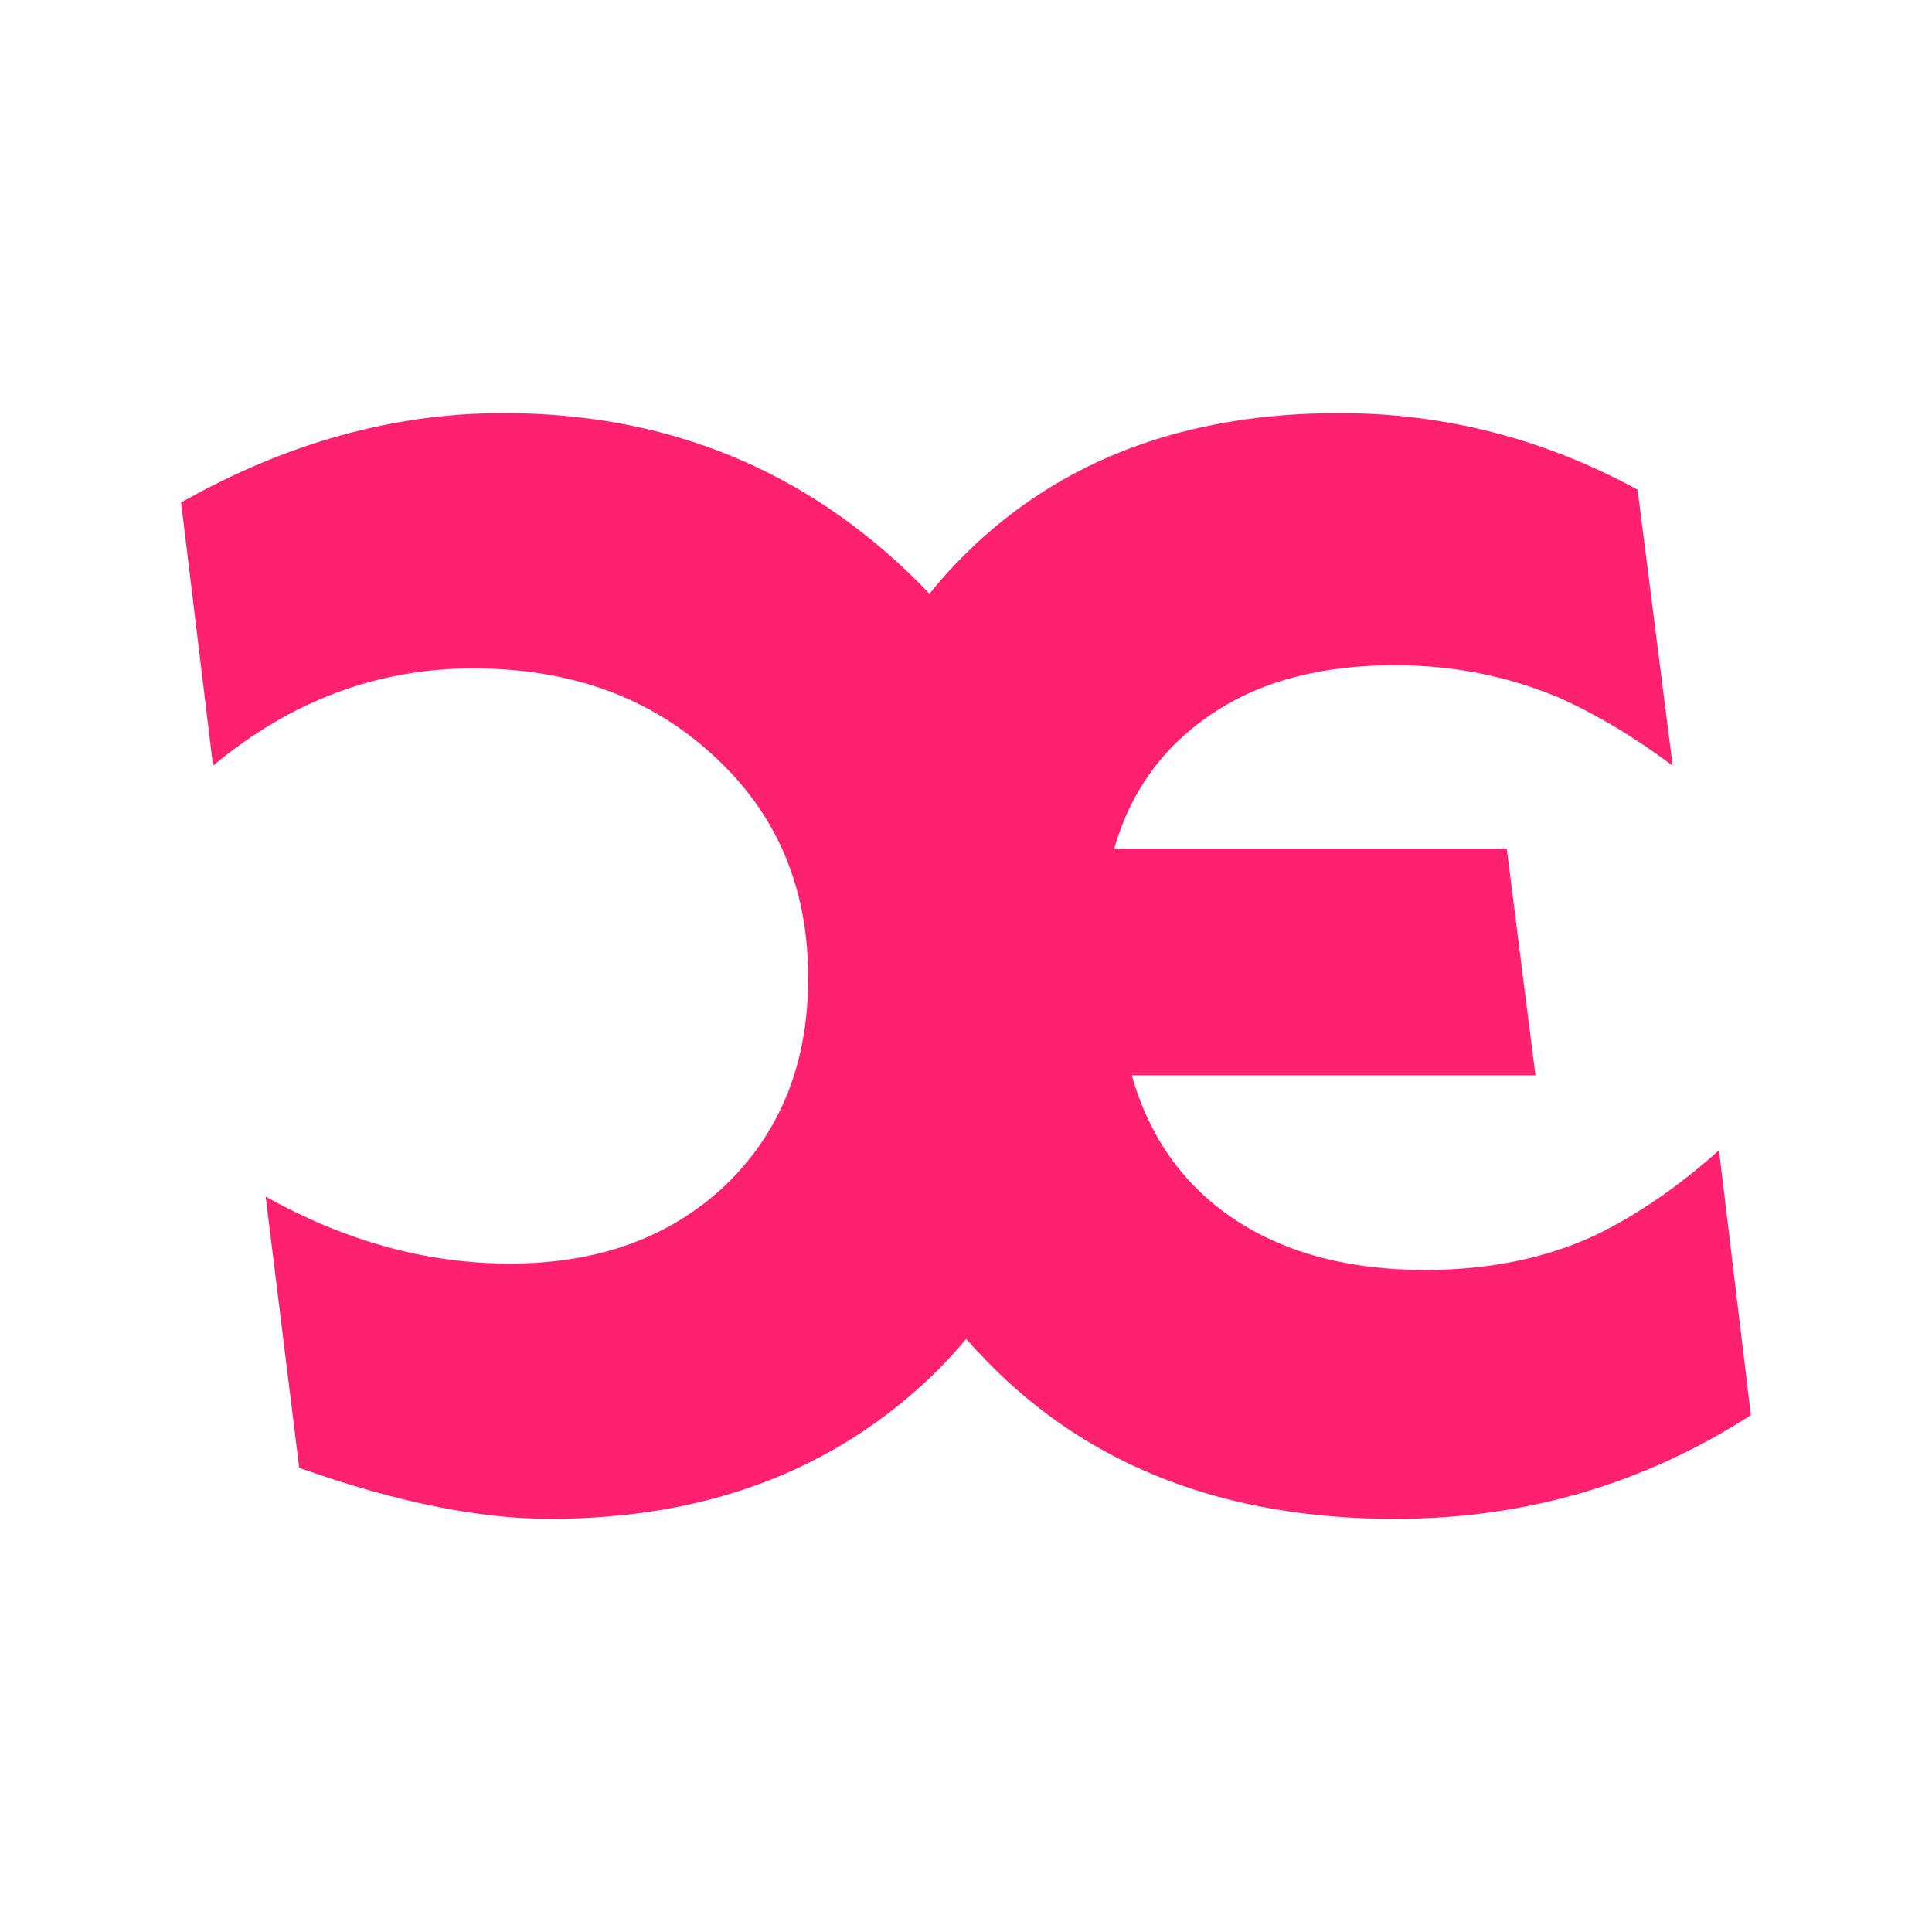 <svg width="64" height="64" viewBox="0 0 64 64" fill="none" xmlns="http://www.w3.org/2000/svg">
<path d="M58 46.879L56.943 38.105C55.604 39.303 54.247 40.237 52.873 40.906C51.217 41.682 49.331 42.069 47.217 42.069C44.751 42.069 42.689 41.541 41.033 40.483C39.271 39.356 38.091 37.735 37.492 35.621H50.864L49.913 28.115H36.91C37.474 26.142 38.619 24.609 40.346 23.517C41.896 22.53 43.852 22.037 46.213 22.037C48.116 22.037 49.913 22.389 51.604 23.094C52.873 23.657 54.142 24.415 55.41 25.366L54.247 16.222C51.146 14.531 47.852 13.685 44.363 13.685C39.289 13.685 35.184 15.218 32.047 18.284C28.841 21.42 27.237 25.596 27.237 30.811C27.237 36.625 29.052 41.382 32.682 45.082C36.065 48.571 40.575 50.315 46.213 50.315C50.512 50.315 54.441 49.17 58 46.879Z" fill="#FF2070"/>
<path d="M16.677 13.685C13.048 13.685 9.489 14.672 6 16.645L7.057 25.366C9.63 23.217 12.501 22.142 15.673 22.142C18.915 22.142 21.575 23.111 23.654 25.049C25.733 26.952 26.773 29.401 26.773 32.397C26.773 35.215 25.857 37.506 24.024 39.268C22.192 40.995 19.813 41.858 16.889 41.858C14.14 41.858 11.444 41.118 8.801 39.638L9.911 48.623C13.083 49.751 15.849 50.315 18.21 50.315C23.425 50.315 27.689 48.694 31.001 45.452C34.278 42.175 35.917 37.964 35.917 32.819C35.917 27.463 34.067 22.935 30.367 19.235C26.632 15.535 22.069 13.685 16.677 13.685Z" fill="#FF2070"/>
</svg>
